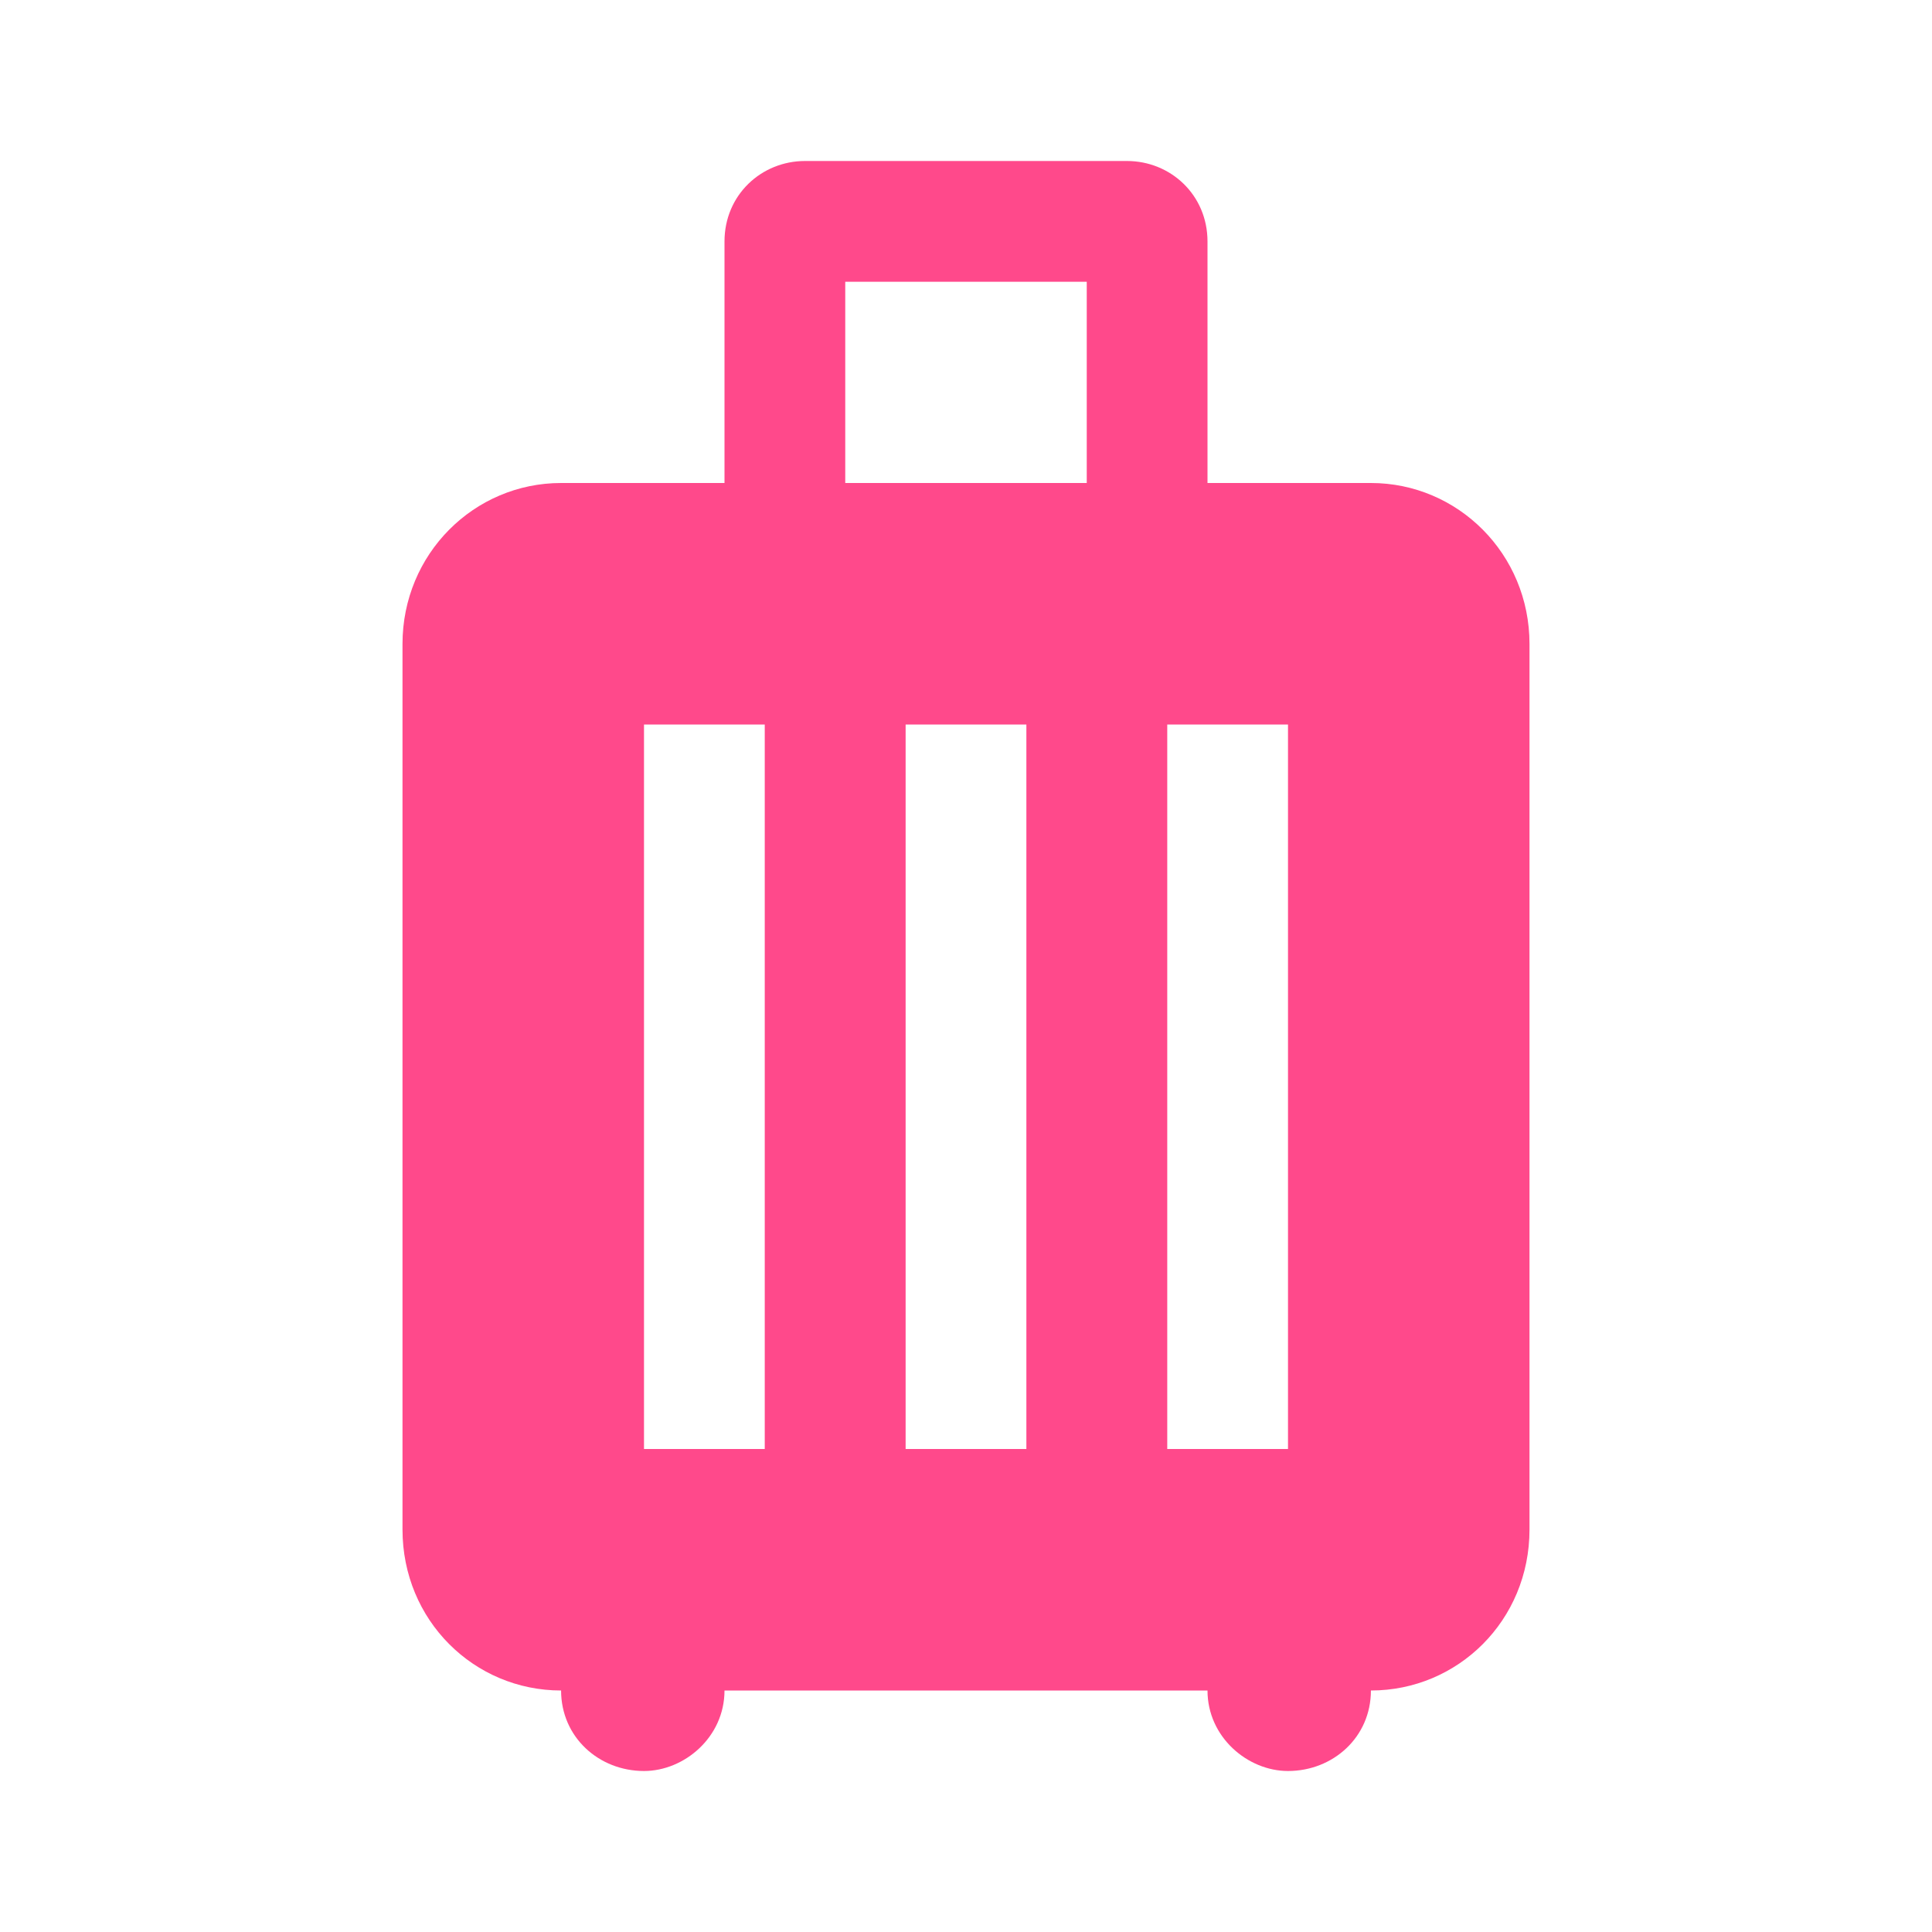 <svg width="48" height="48" viewBox="0 0 48 48" fill="none" xmlns="http://www.w3.org/2000/svg">
<path d="M34.06 12C36.22 12 38 13.76 38 16V38C38 40.26 36.22 42 34.06 42C34.06 43.16 33.12 44 32 44C31 44 30 43.16 30 42H18C18 43.16 17 44 16 44C14.88 44 13.94 43.16 13.94 42C11.78 42 10 40.26 10 38V16C10 13.76 11.78 12 13.94 12H18V6C18 4.84 18.92 4 20 4H28C29.08 4 30 4.84 30 6V12H34.06ZM27 12V7H21V12H27ZM16 18V36H19V18H16ZM29 18V36H32V18H29ZM22.5 18V36H25.5V18H22.5Z" fill="#FF498B"/>
</svg>

